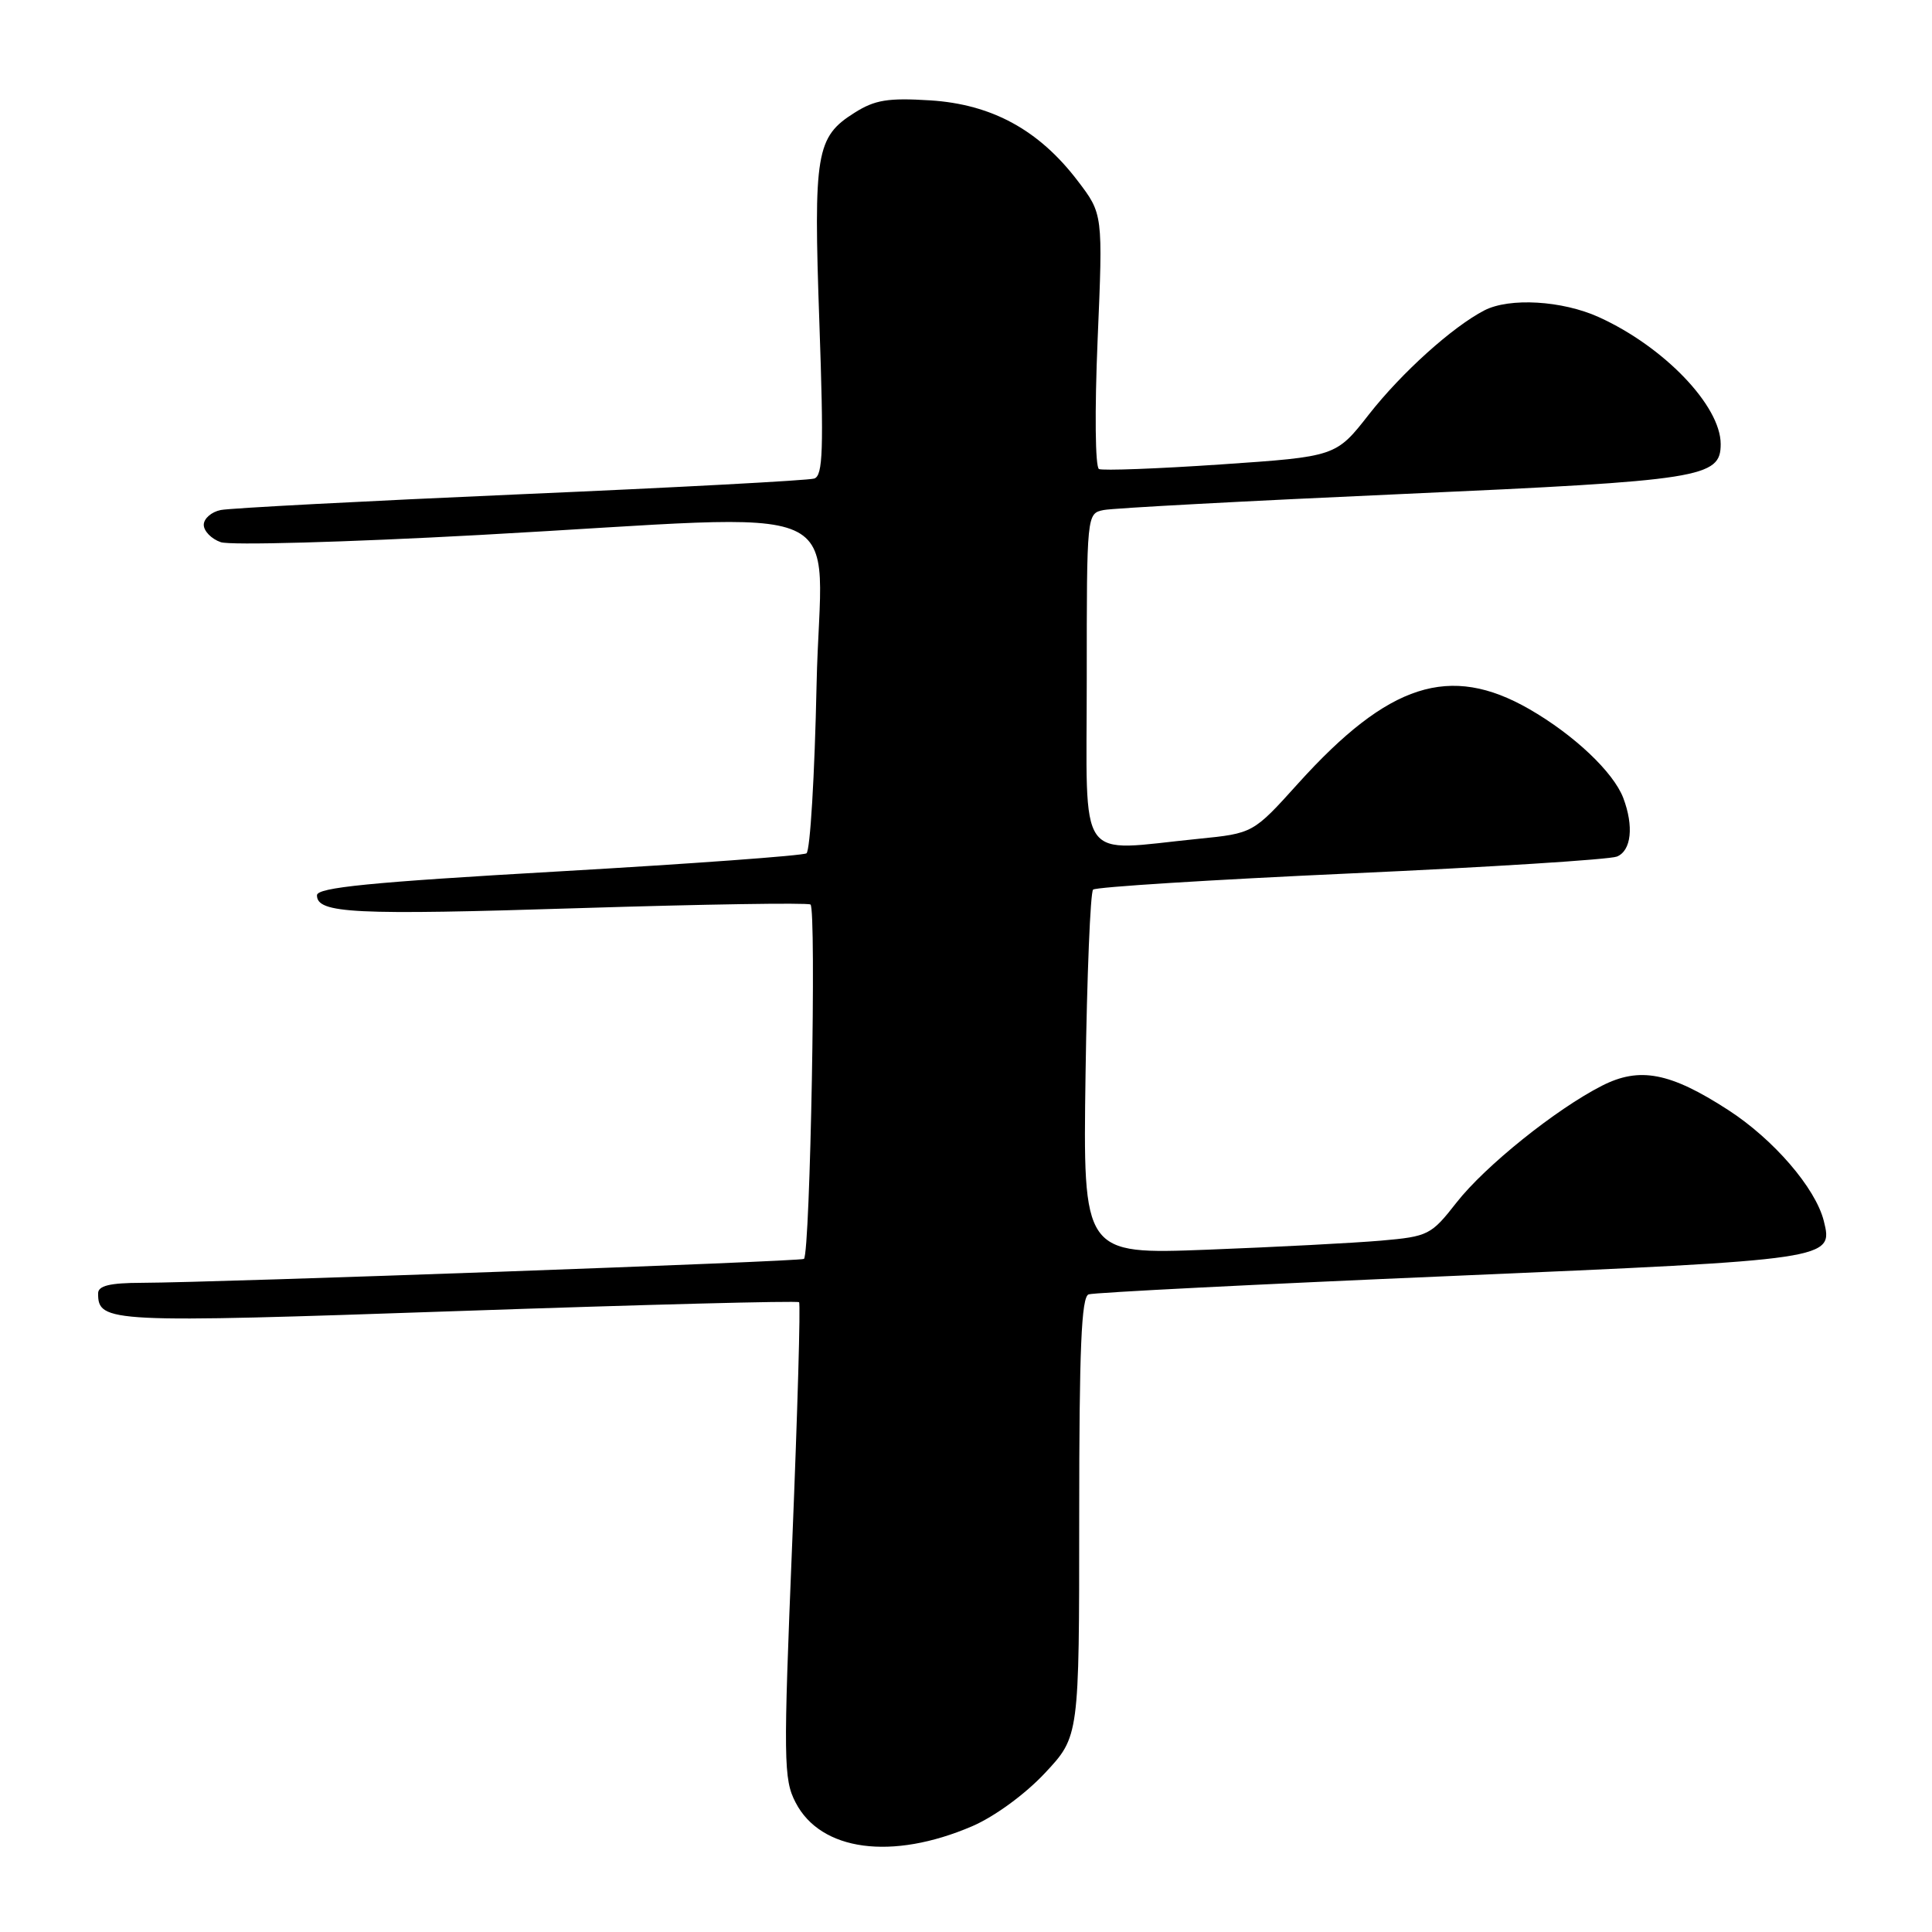 <?xml version="1.0" encoding="UTF-8" standalone="no"?>
<!DOCTYPE svg PUBLIC "-//W3C//DTD SVG 1.1//EN" "http://www.w3.org/Graphics/SVG/1.1/DTD/svg11.dtd" >
<svg xmlns="http://www.w3.org/2000/svg" xmlns:xlink="http://www.w3.org/1999/xlink" version="1.1" viewBox="0 0 256 256">
 <g >
 <path fill="currentColor"
d=" M 128.83 241.98 C 131.79 240.70 135.83 237.75 138.46 234.94 C 143.00 230.09 143.00 230.09 143.00 201.01 C 143.00 178.65 143.29 171.84 144.25 171.51 C 144.94 171.27 166.62 170.17 192.44 169.07 C 242.83 166.90 242.94 166.89 241.66 161.77 C 240.56 157.41 235.00 150.96 228.98 147.07 C 221.30 142.10 217.25 141.32 212.26 143.87 C 206.14 146.99 196.78 154.51 193.00 159.34 C 189.63 163.65 189.26 163.84 183.00 164.39 C 179.43 164.70 169.07 165.24 160.00 165.59 C 143.50 166.22 143.50 166.22 143.84 142.36 C 144.03 129.24 144.48 118.22 144.84 117.88 C 145.20 117.53 160.57 116.57 179.00 115.73 C 197.43 114.90 213.29 113.89 214.25 113.50 C 216.16 112.72 216.51 109.48 215.09 105.73 C 213.78 102.30 208.55 97.36 202.62 93.95 C 192.10 87.92 184.00 90.53 172.01 103.81 C 166.05 110.42 166.05 110.42 158.77 111.15 C 142.49 112.78 144.00 114.94 144.00 90.02 C 144.00 68.04 144.00 68.04 146.25 67.58 C 147.49 67.33 165.38 66.37 186.00 65.45 C 225.56 63.68 228.00 63.29 228.00 58.84 C 228.00 53.77 220.48 45.93 211.85 42.02 C 207.00 39.82 200.01 39.41 196.68 41.13 C 192.44 43.33 185.73 49.38 181.40 54.90 C 177.02 60.50 177.02 60.50 161.76 61.54 C 153.37 62.11 146.10 62.38 145.62 62.15 C 145.12 61.90 145.04 54.48 145.44 45.03 C 146.15 28.35 146.15 28.35 142.79 23.95 C 137.66 17.22 131.43 13.82 123.27 13.30 C 117.67 12.95 115.93 13.23 113.23 14.94 C 108.13 18.15 107.78 20.24 108.57 42.73 C 109.16 59.57 109.05 63.03 107.89 63.41 C 107.13 63.66 89.62 64.60 69.00 65.49 C 48.38 66.39 30.49 67.33 29.25 67.58 C 28.01 67.83 27.00 68.72 27.00 69.54 C 27.00 70.37 28.01 71.41 29.25 71.84 C 30.49 72.28 45.90 71.85 63.50 70.89 C 114.66 68.10 108.73 65.46 108.20 90.75 C 107.95 102.71 107.35 112.76 106.86 113.07 C 106.37 113.38 91.58 114.46 73.99 115.47 C 48.98 116.90 42.00 117.60 42.00 118.63 C 42.00 121.04 46.86 121.28 76.85 120.33 C 93.16 119.82 106.90 119.60 107.39 119.85 C 108.20 120.25 107.36 165.98 106.53 166.81 C 106.18 167.15 29.02 169.94 18.75 169.98 C 14.54 169.99 13.00 170.37 13.00 171.38 C 13.00 175.26 14.32 175.32 60.76 173.72 C 85.37 172.87 105.67 172.34 105.88 172.55 C 106.09 172.75 105.68 187.01 104.98 204.22 C 103.79 233.32 103.82 235.76 105.42 238.84 C 108.75 245.29 118.19 246.55 128.83 241.98 Z "/>
</g>
</svg>